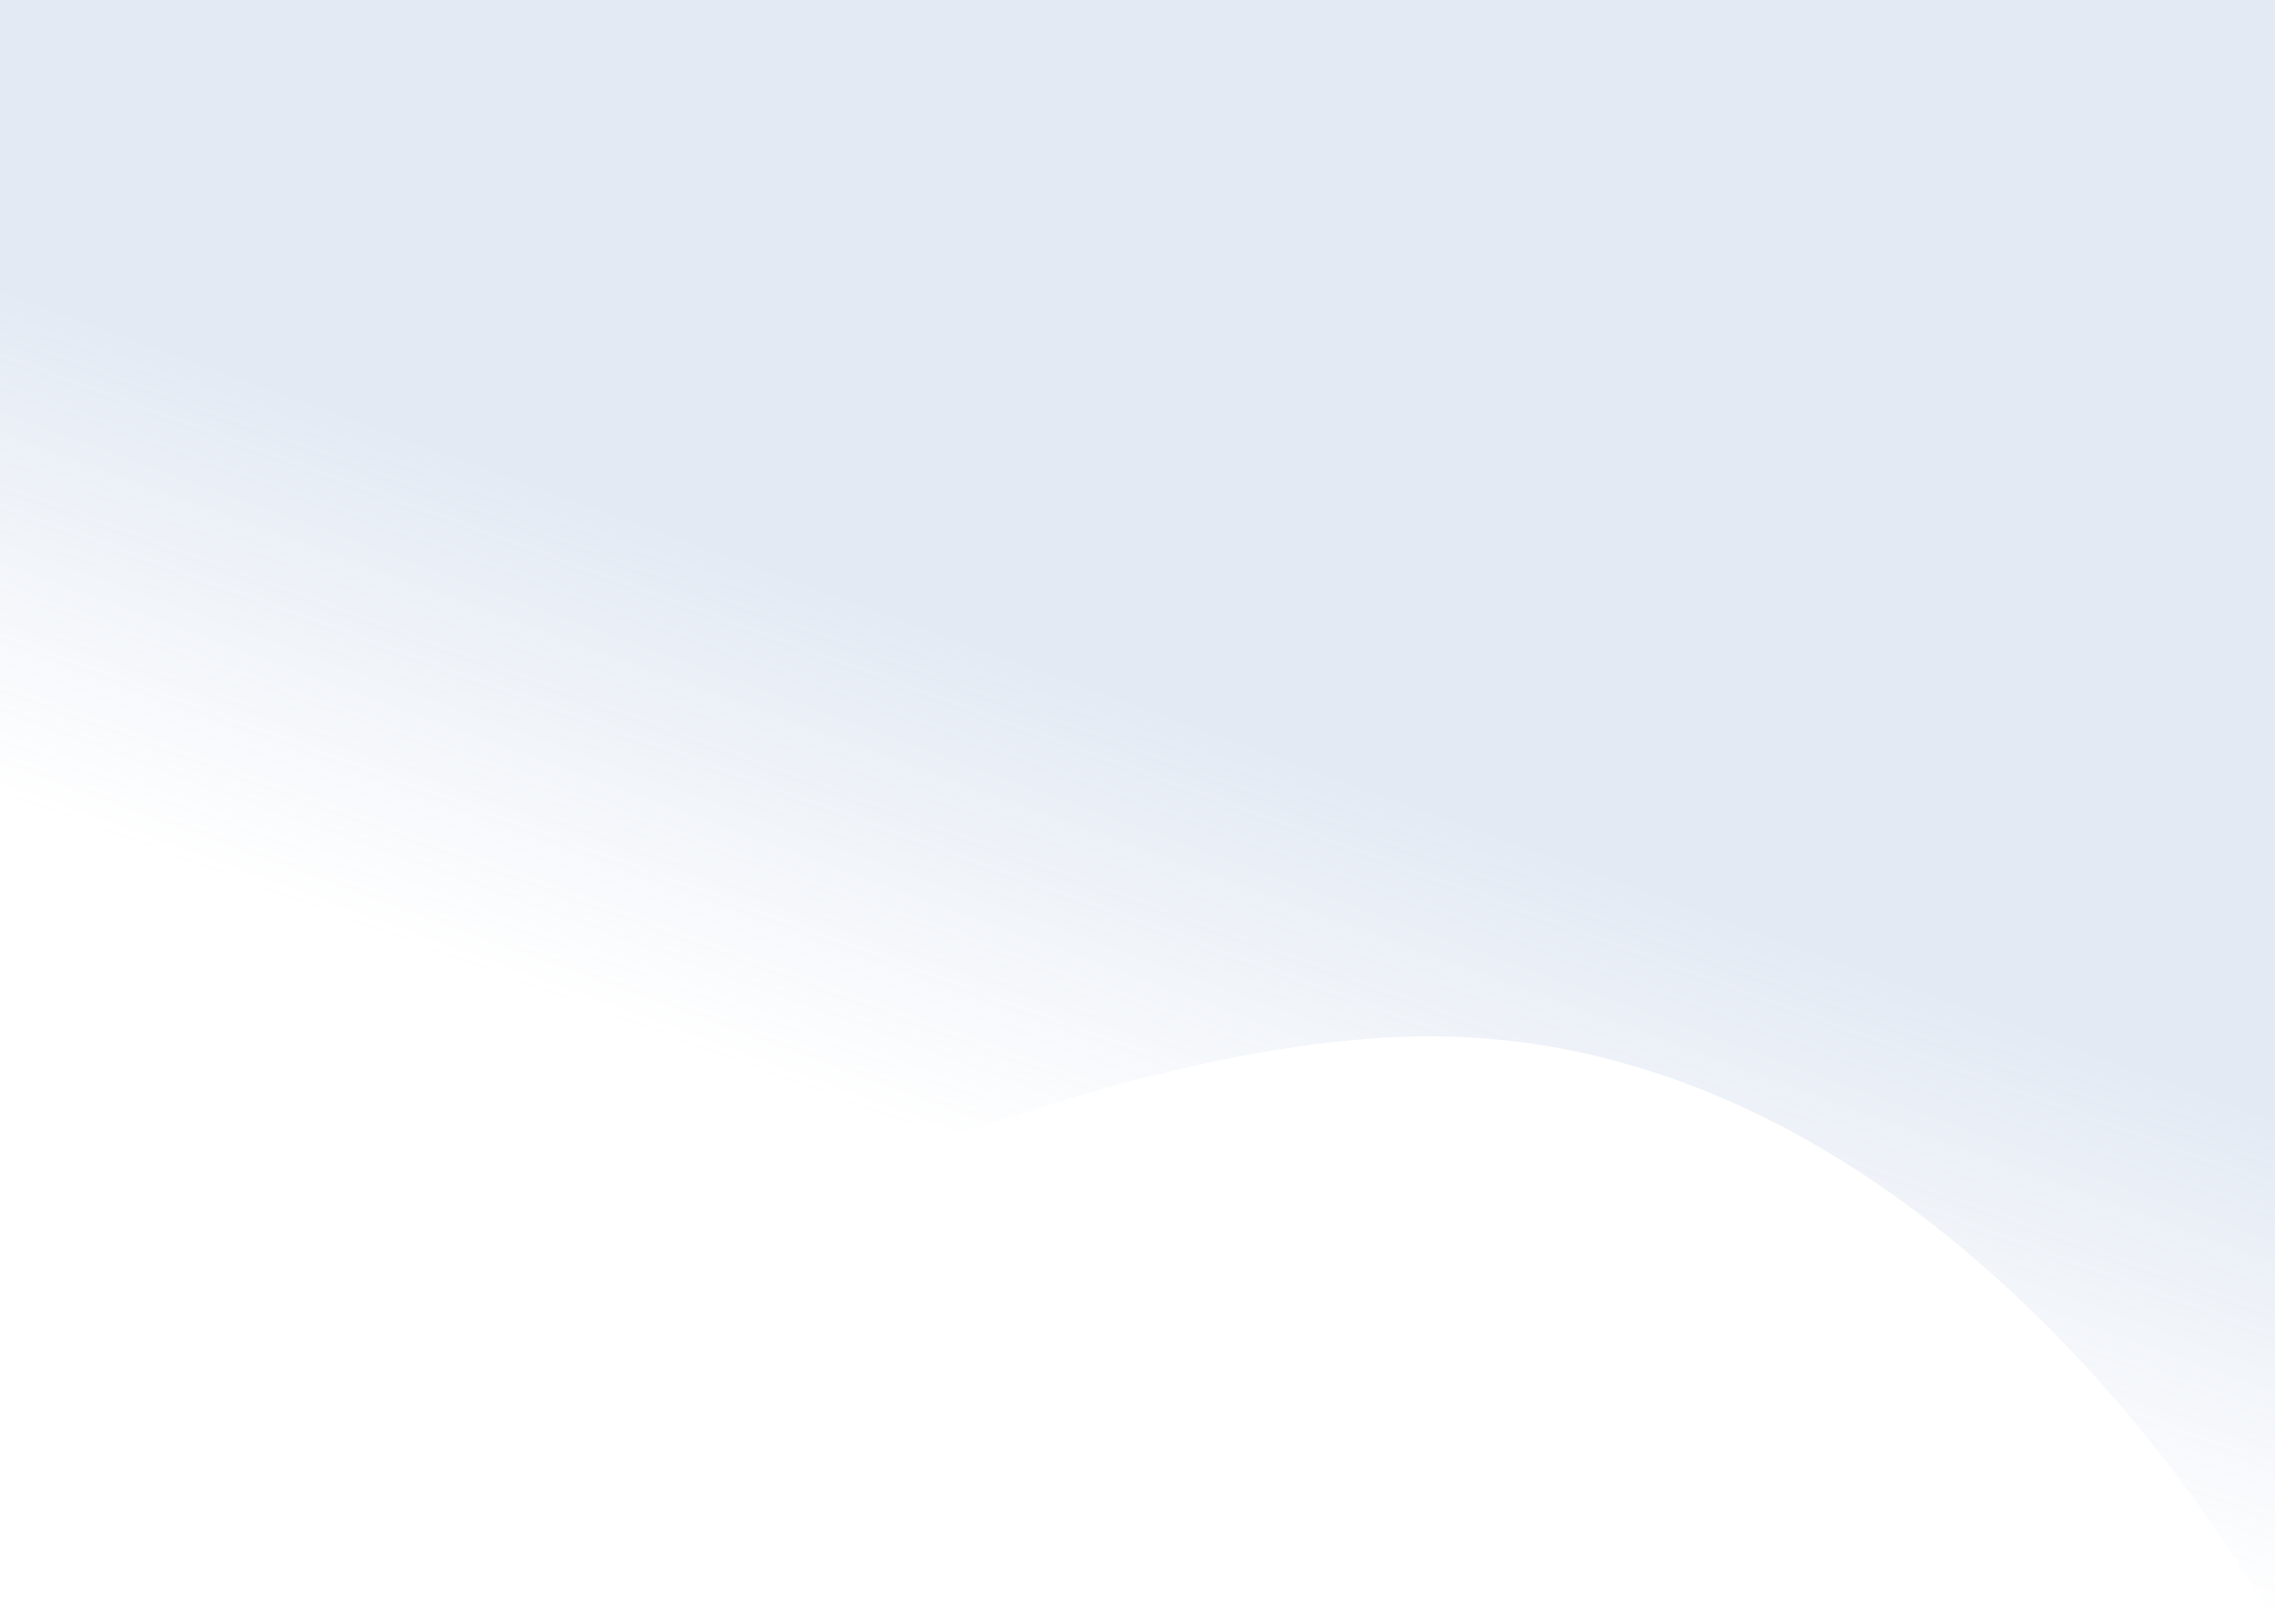 <svg width="933" height="666" viewBox="0 0 933 666" fill="none" xmlns="http://www.w3.org/2000/svg">
<path d="M0 -1H933V666C933 666 797.423 413.5 570.369 425.5C343.315 437.5 0 666 0 666V-1Z" fill="url(#paint0_linear_435_525)" fill-opacity="0.2"/>
<defs>
<linearGradient id="paint0_linear_435_525" x1="466.5" y1="288" x2="399.089" y2="472.732" gradientUnits="userSpaceOnUse">
<stop stop-color="#7798C8"/>
<stop offset="1" stop-color="#7798C8" stop-opacity="0"/>
</linearGradient>
</defs>
</svg>
